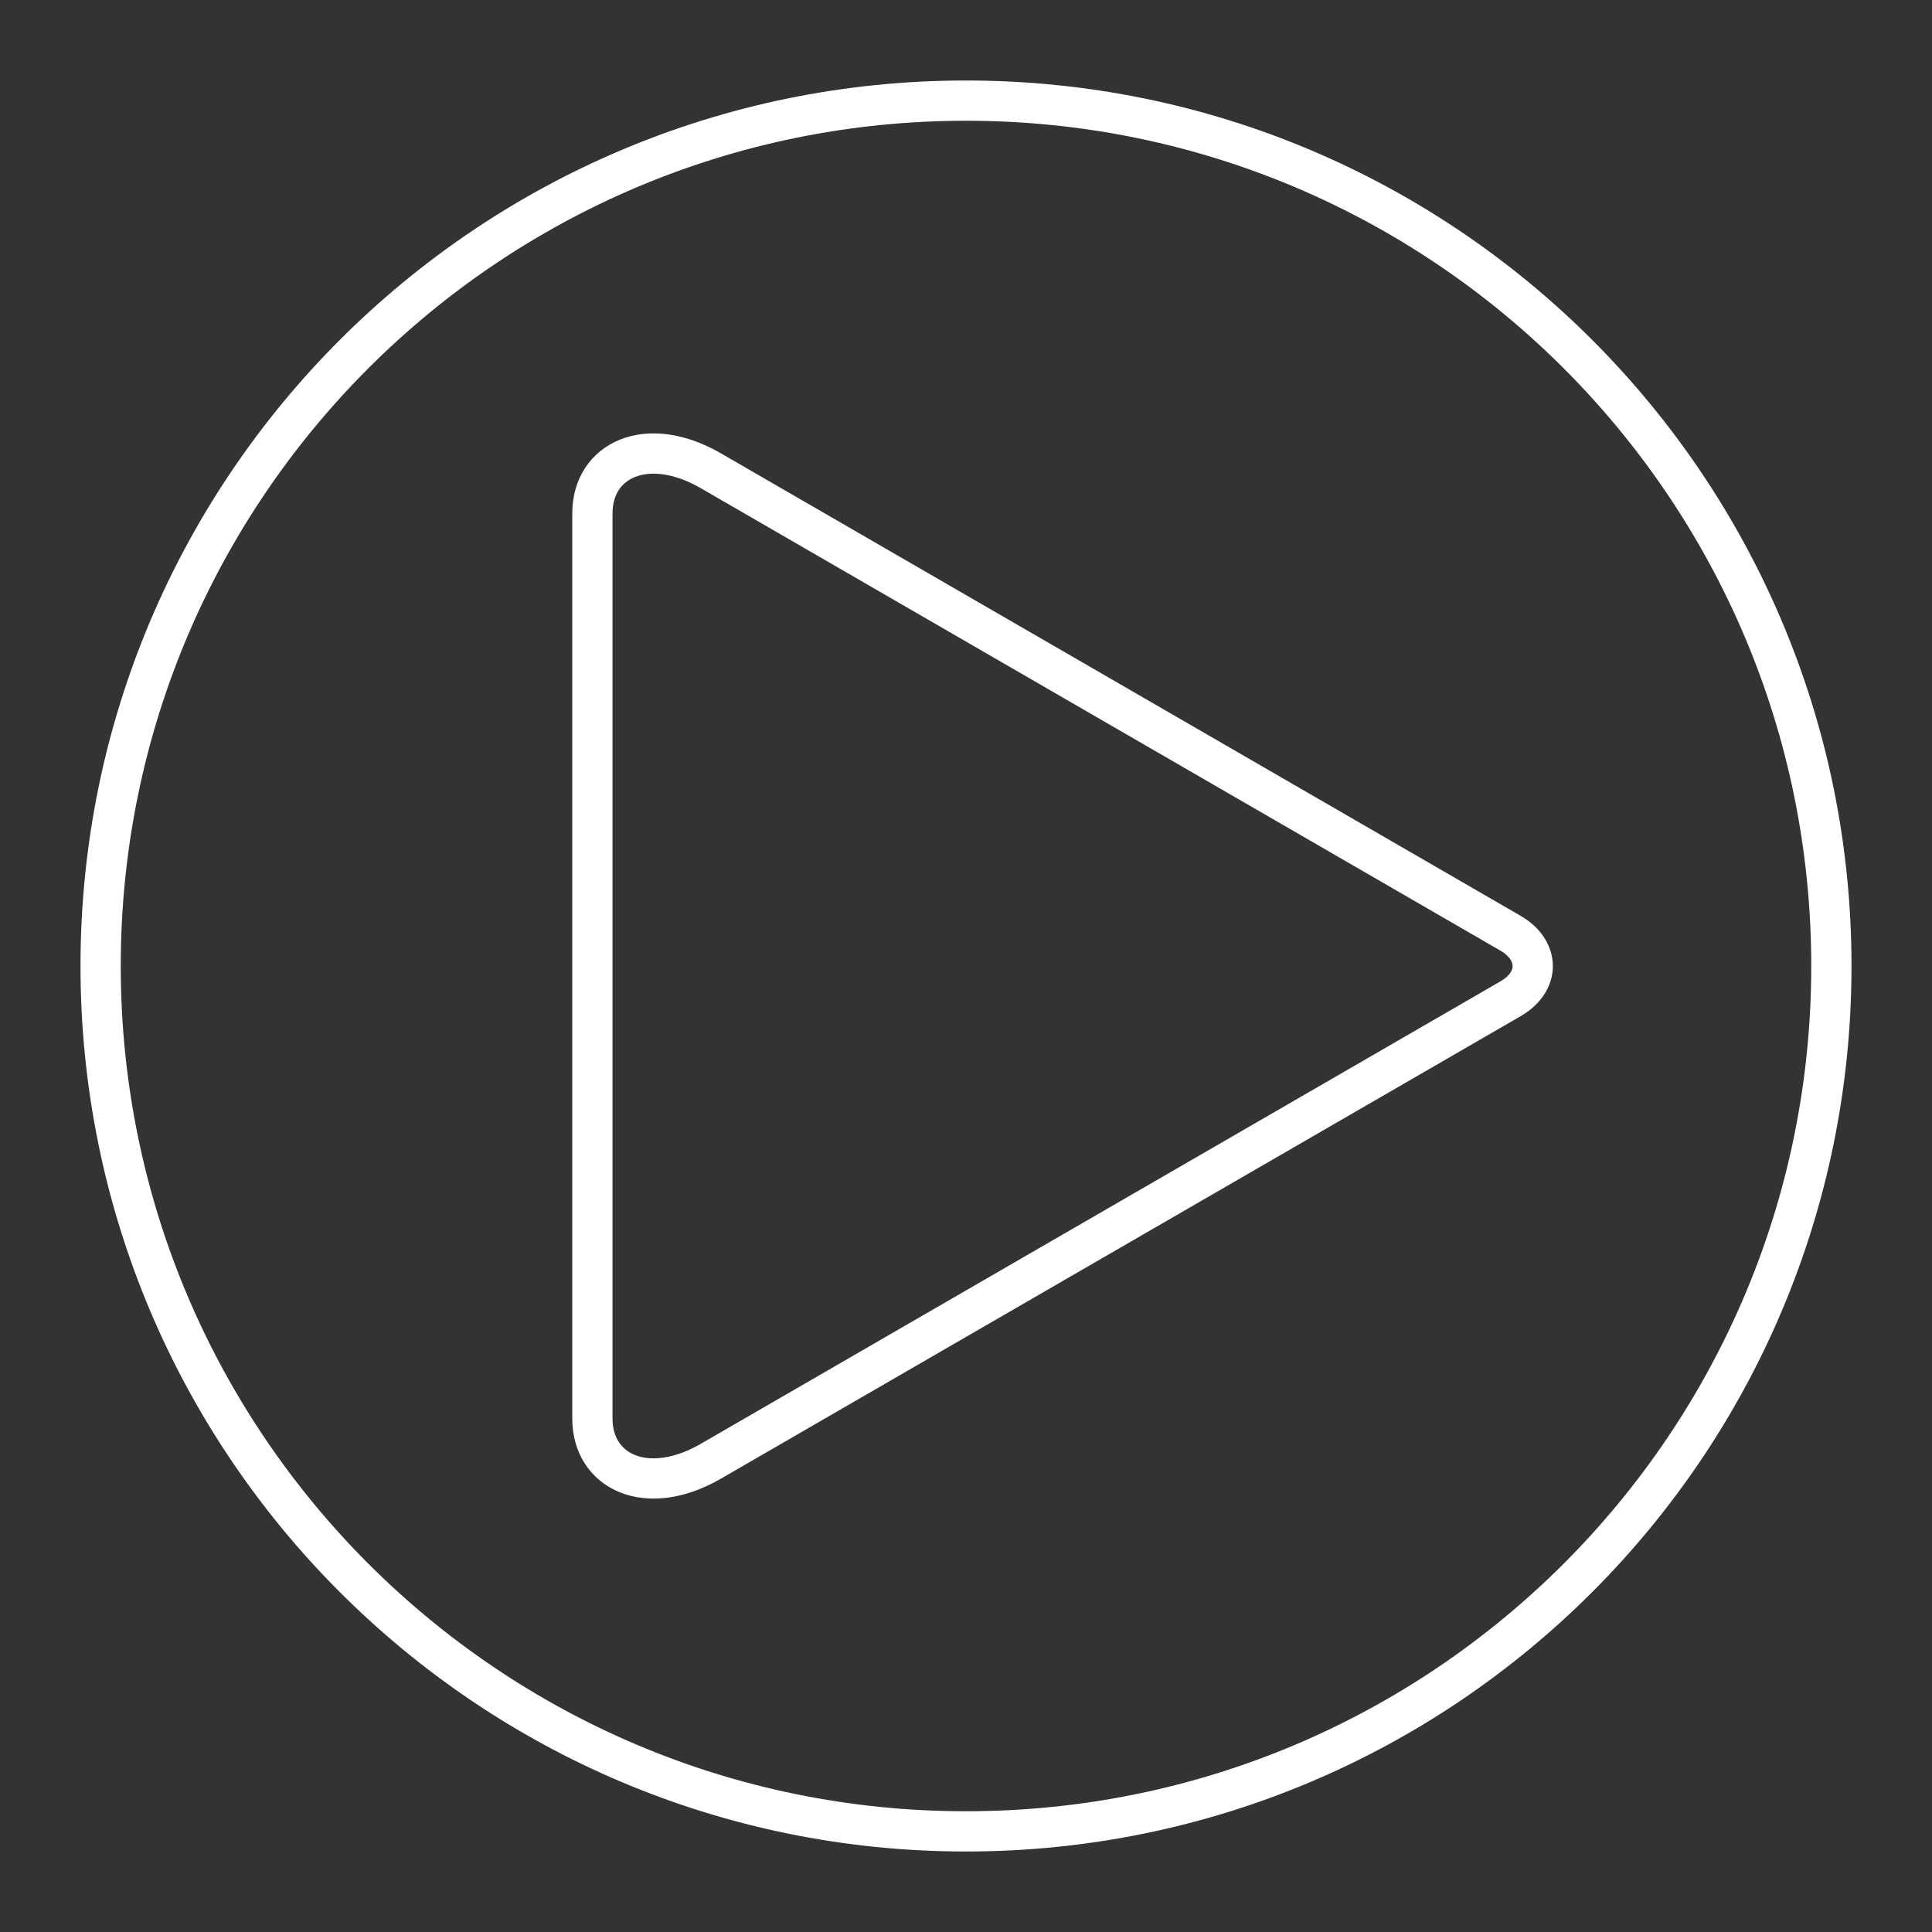 <?xml version="1.0" encoding="UTF-8" standalone="no"?>
<svg
   viewBox="0 0 48 48"
   version="1.1"
   id="svg1"
   sodipodi:docname="cinema.svg"
   inkscape:version="1.2.2 (b0a8486541, 2022-12-01)"
   xml:space="preserve"
   xmlns:inkscape="http://www.inkscape.org/namespaces/inkscape"
   xmlns:sodipodi="http://sodipodi.sourceforge.net/DTD/sodipodi-0.dtd"
   xmlns="http://www.w3.org/2000/svg"
   xmlns:svg="http://www.w3.org/2000/svg"><rect x="0" y="0" width="48" height="48" fill="#333333" stroke="none"/><sodipodi:namedview
     id="namedview1"
     pagecolor="#505050"
     bordercolor="#eeeeee"
     borderopacity="1"
     inkscape:showpageshadow="0"
     inkscape:pageopacity="0"
     inkscape:pagecheckerboard="0"
     inkscape:deskcolor="#505050"
     inkscape:zoom="17.8125"
     inkscape:cx="15.94386"
     inkscape:cy="31.438596"
     inkscape:window-width="1918"
     inkscape:window-height="1053"
     inkscape:window-x="0"
     inkscape:window-y="0"
     inkscape:window-maximized="1"
     inkscape:current-layer="svg1"
     showgrid="false" /><defs
     id="defs1"><style
       id="style1">.a { fill:none;stroke:#fff;stroke-linecap:round;stroke-linejoin:round; }
</style></defs><path
     style="fill:none;fill-opacity:0;stroke:#ffffff;stroke-width:1;stroke-linecap:round;stroke-linejoin:round;stroke-opacity:1"
     d="M 45.5,24 C 45.5,35.874 35.874,45.5 24,45.5 12.126,45.5 2.5,35.874 2.5,24 2.5,12.126 12.126,2.5 24,2.5 35.874,2.5 45.5,12.126 45.5,24 Z"
     id="path57941" /><path
     style="fill:none;fill-opacity:0;stroke:#ffffff;stroke-width:1;stroke-linecap:round;stroke-linejoin:round;stroke-opacity:1"
     d="m 14.718,35.247 c 0,1.317 1.351,1.978 2.945,1.056 0,0 19.117,-11.057 19.864,-11.488 0.747,-0.431 0.728,-1.209 0,-1.63 -0.728,-0.421 -19.864,-11.488 -19.864,-11.488 -1.595,-0.922 -2.945,-0.261 -2.945,1.056 z"
     id="path57909" /></svg>
